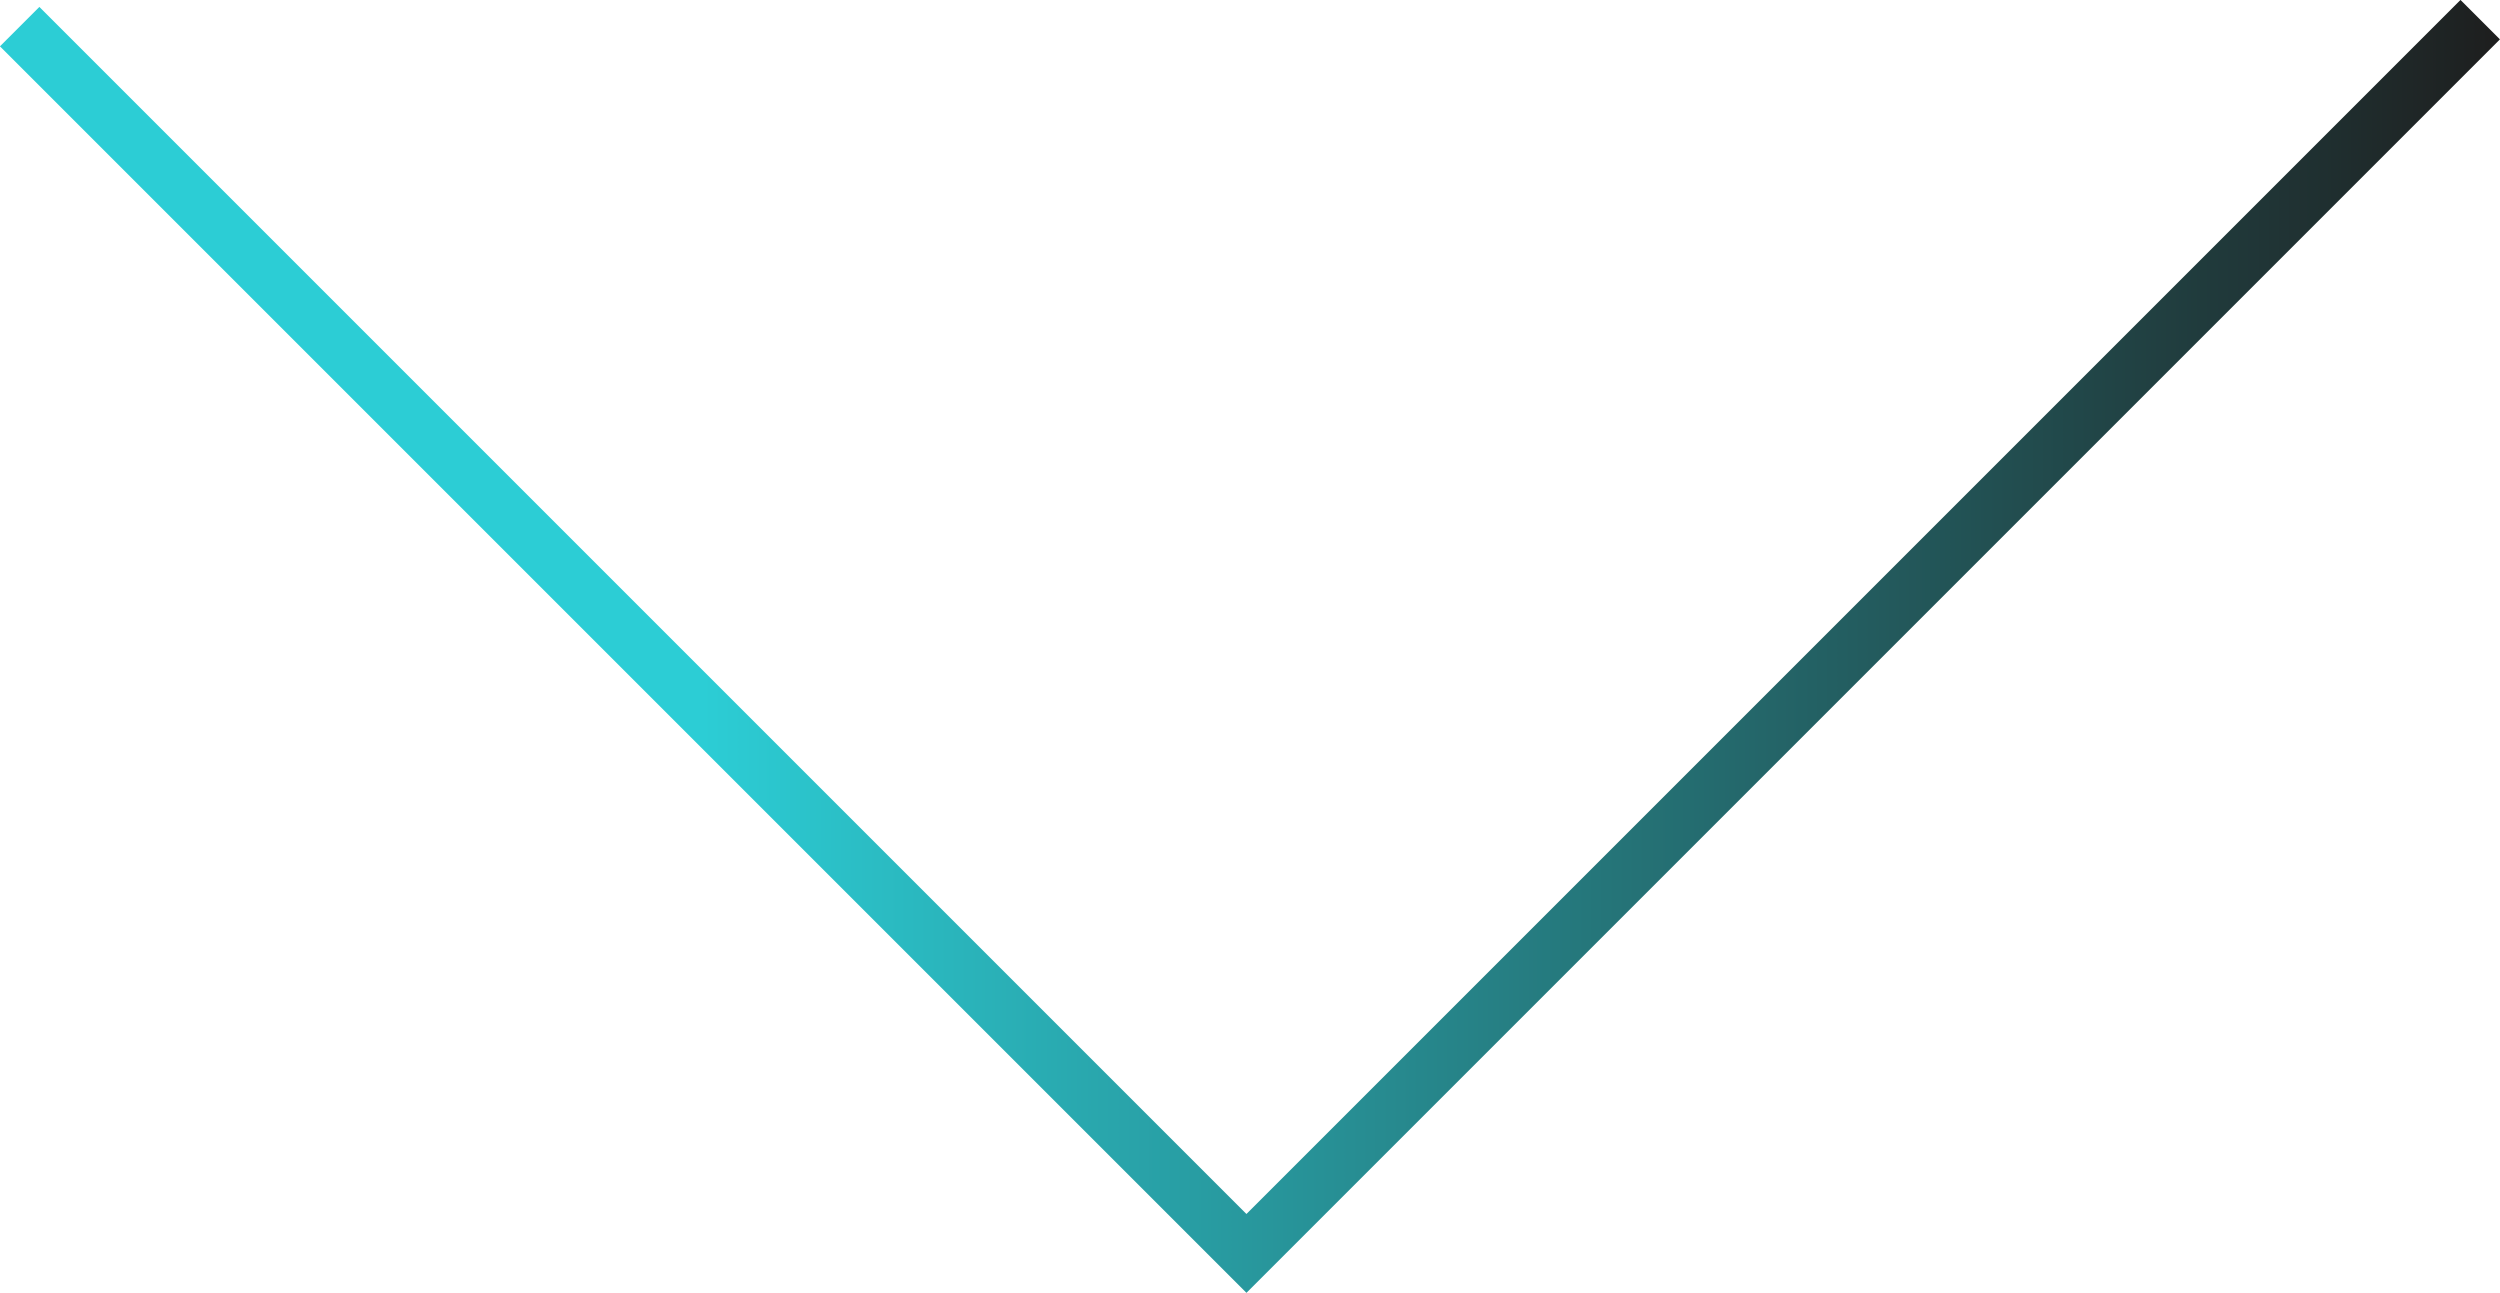 <!-- Generator: Adobe Illustrator 23.1.1, SVG Export Plug-In  -->
<svg version="1.1" xmlns="http://www.w3.org/2000/svg" xmlns:xlink="http://www.w3.org/1999/xlink" x="0px" y="0px"
	 width="179.33px" height="92.74px" viewBox="0 0 179.33 92.74" style="enable-background:new 0 0 179.33 92.74;"
	 xml:space="preserve">
<style type="text/css">
	.st0{fill:none;stroke:url(#SVGID_1_);stroke-width:4;stroke-miterlimit:10;}
	.st1{fill:none;stroke:url(#SVGID_2_);stroke-width:4;stroke-miterlimit:10;}
</style>
<defs>
</defs>
<linearGradient id="SVGID_1_" gradientUnits="userSpaceOnUse" x1="0" y1="46.371" x2="179.328" y2="46.371">
	<stop  offset="0.281" style="stop-color:#2CCDD5"/>
	<stop  offset="1" style="stop-color:#1E1E1E"/>
</linearGradient>
<polyline class="st0" points="177.91,1.41 89.41,89.91 1.41,1.91 "/>
</svg>
